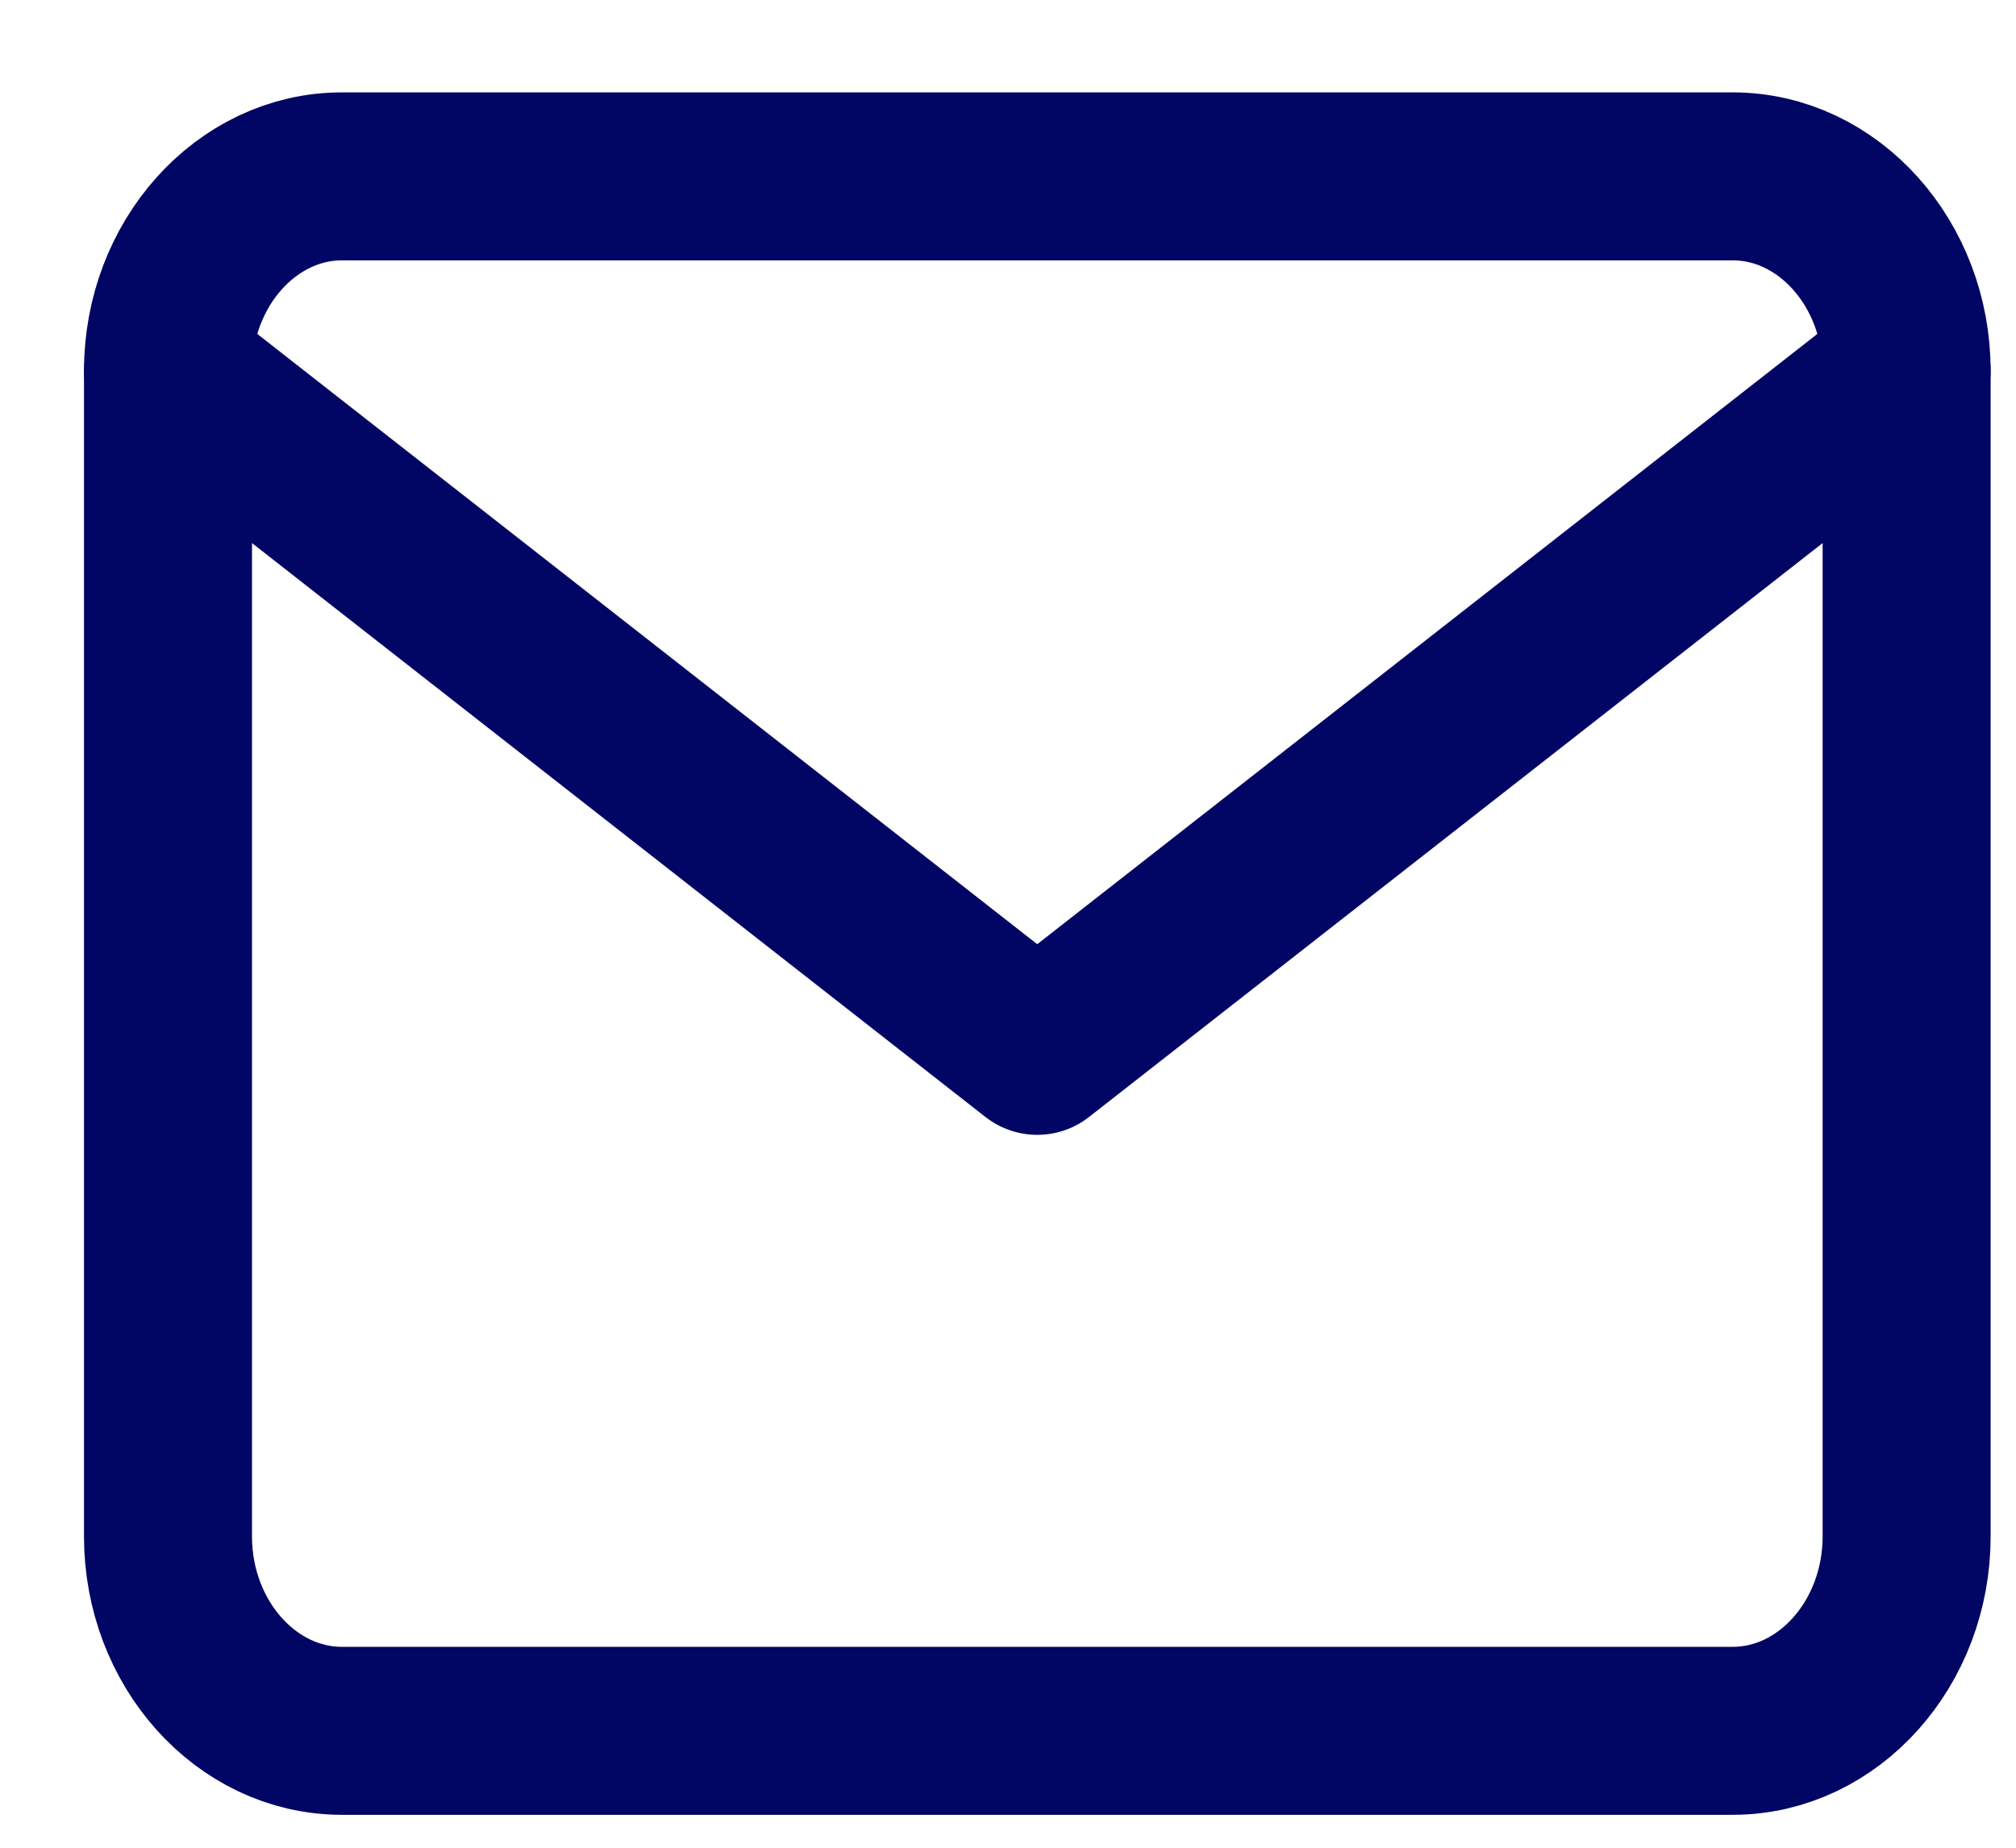 <svg width="12" height="11" viewBox="0 0 12 11" fill="none" xmlns="http://www.w3.org/2000/svg">
<path d="M2.035 1.05H10.314C10.883 1.05 11.349 1.571 11.349 2.207V9.147C11.349 9.784 10.883 10.304 10.314 10.304H2.035C1.466 10.304 1 9.784 1 9.147V2.207C1 1.571 1.466 1.05 2.035 1.05Z" stroke="#010564" stroke-linecap="round" stroke-linejoin="round"/>
<path d="M11.349 2.207L6.174 6.256L1 2.207" stroke="#010564" stroke-linecap="round" stroke-linejoin="round"/>
</svg>

